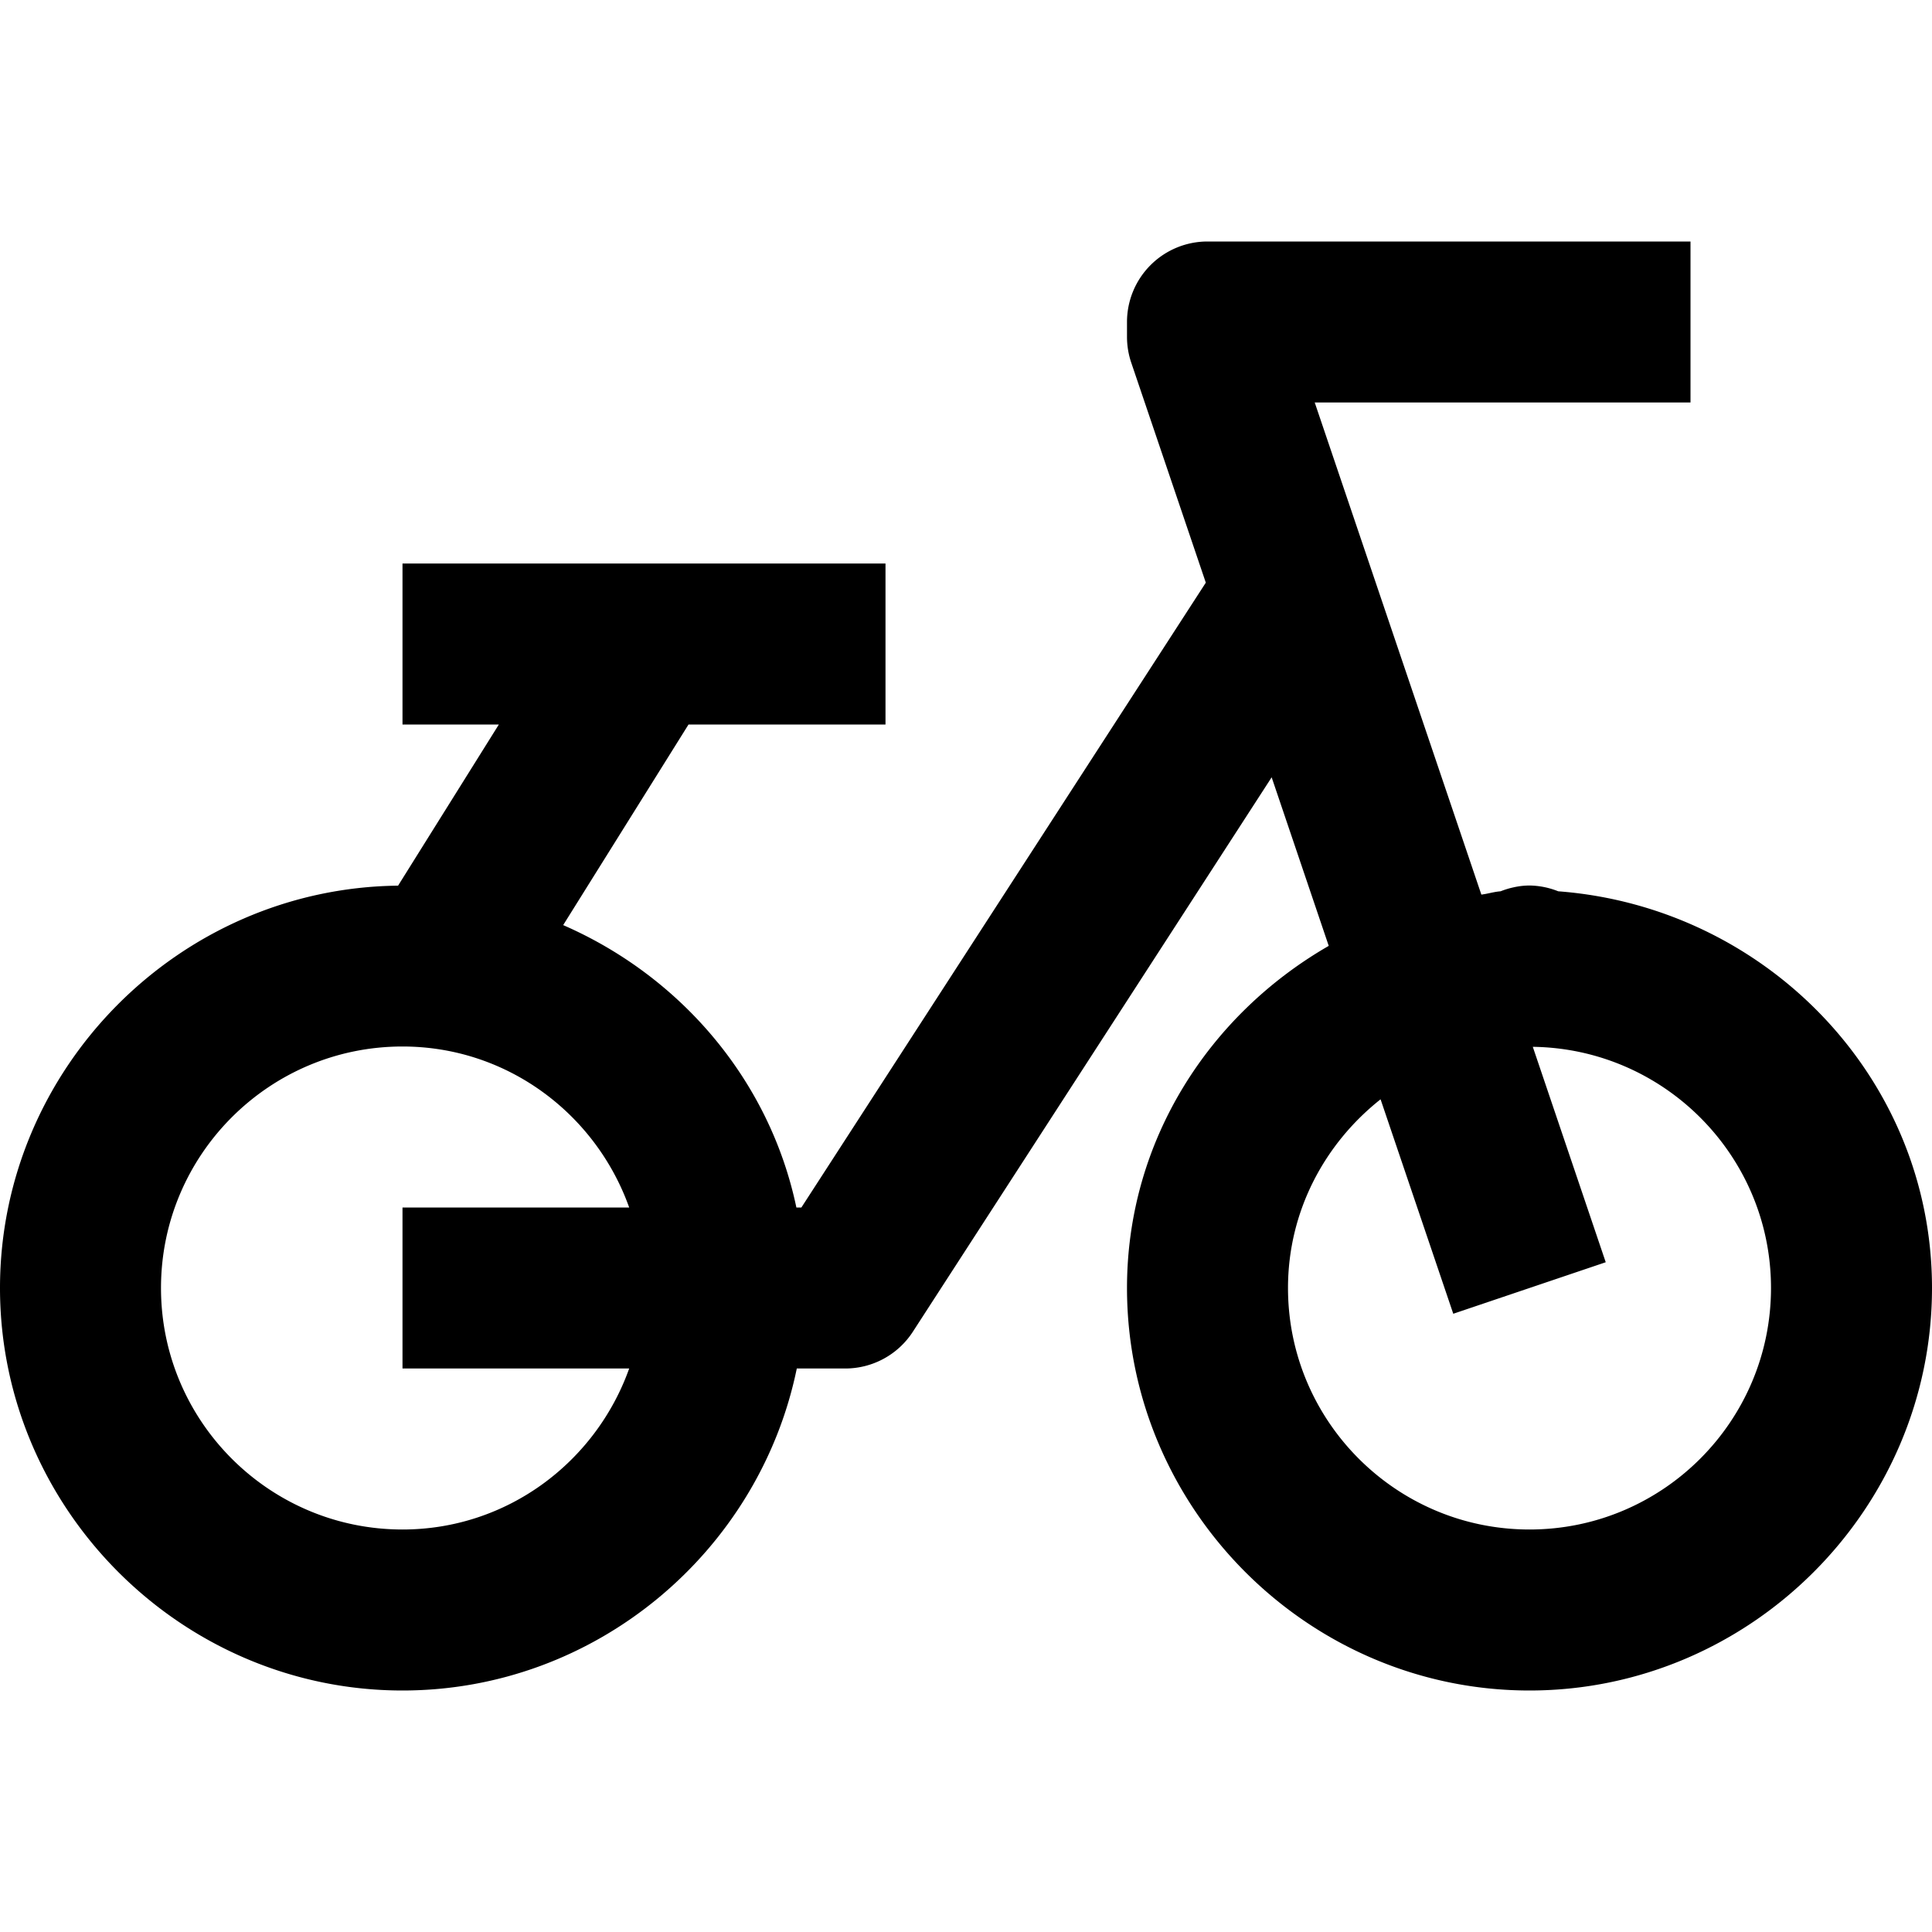 <?xml version="1.0"?>
<svg xmlns="http://www.w3.org/2000/svg" viewBox="0 0 24 24">
    <path style="line-height:normal;text-indent:0;text-align:start;text-decoration-line:none;text-decoration-style:solid;text-decoration-color:#000;text-transform:none;block-progression:tb;isolation:auto;mix-blend-mode:normal" d="M 15 3 A 1 1 0 0 0 14 4 L 14 4.186 A 1 1 0 0 0 14.053 4.506 L 14.979 7.238 L 9.955 15 L 9.893 15 C 9.56 13.416 8.454 12.128 6.996 11.492 L 8.553 9 L 11 9 L 11 7 L 5 7 L 5 9 L 6.197 9 L 4.945 11.002 C 2.225 11.032 0 13.273 0 16 C 0 18.745 2.255 21 5 21 C 7.404 21 9.431 19.273 9.898 17 L 10.5 17 A 1 1 0 0 0 11.34 16.543 L 15.797 9.656 L 16.506 11.75 C 15.021 12.605 14 14.171 14 16 C 14 18.745 16.255 21 19 21 C 21.745 21 24 18.745 24 16 C 24 13.381 21.93 11.267 19.357 11.072 A 1 1 0 0 0 19 11 A 1 1 0 0 0 18.9 11.006 A 1 1 0 0 0 18.801 11.023 A 1 1 0 0 0 18.641 11.072 C 18.559 11.078 18.483 11.103 18.402 11.113 L 16.332 5 L 21 5 L 21 3 L 15 3 z M 5 13 C 6.302 13 7.402 13.839 7.816 15 L 5 15 L 5 17 L 7.816 17 C 7.402 18.161 6.302 19 5 19 C 3.345 19 2 17.655 2 16 C 2 14.345 3.345 13 5 13 z M 19.041 13.004 C 20.676 13.026 22 14.36 22 16 C 22 17.655 20.655 19 19 19 C 17.345 19 16 17.655 16 16 C 16 15.047 16.455 14.206 17.15 13.656 L 18.053 16.32 L 19.947 15.68 L 19.041 13.004 z" font-weight="400" font-family="sans-serif" white-space="normal" overflow="visible"/>
</svg>
